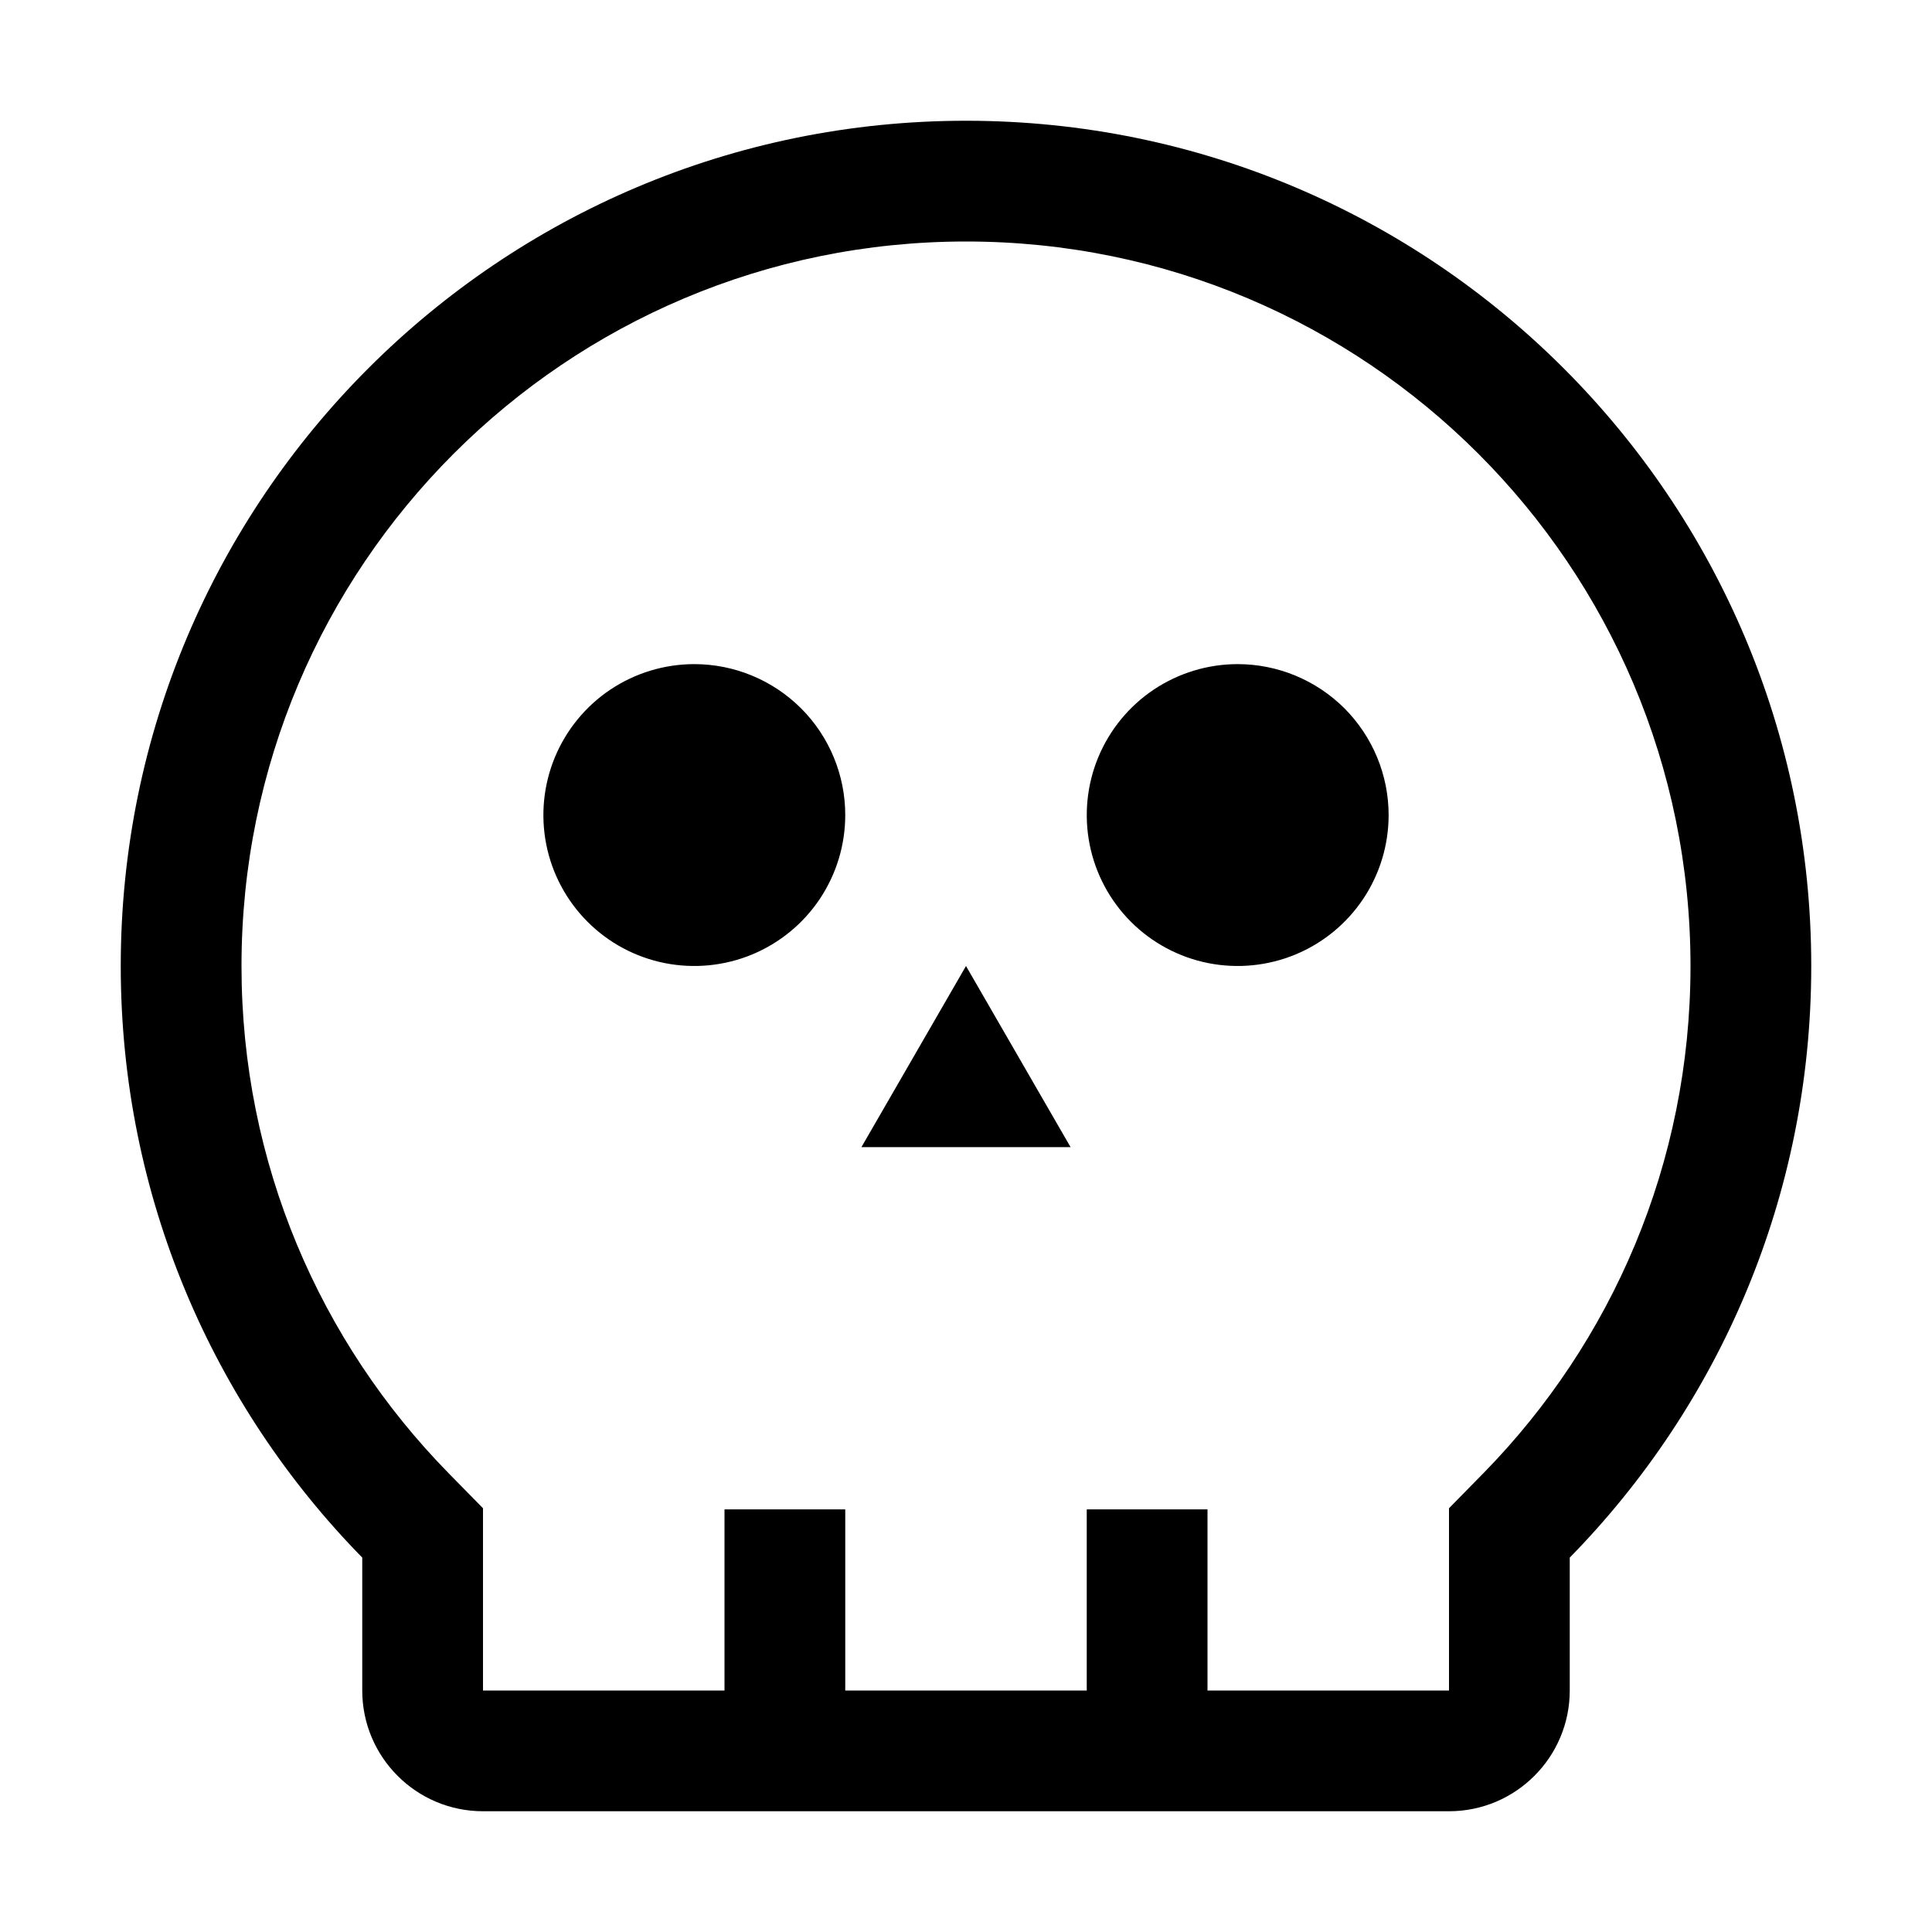 <svg width="24" height="24" viewBox="0 0 24 24" fill="none" xmlns="http://www.w3.org/2000/svg">
<g clip-path="url(#clip0_7108_27837)">
<path d="M8.625 8.25C8.254 8.25 7.892 8.36 7.583 8.566C7.275 8.772 7.035 9.065 6.893 9.407C6.751 9.75 6.714 10.127 6.786 10.491C6.858 10.854 7.037 11.189 7.299 11.451C7.561 11.713 7.895 11.892 8.259 11.964C8.623 12.036 9 11.999 9.343 11.857C9.685 11.715 9.978 11.475 10.184 11.167C10.39 10.858 10.5 10.496 10.5 10.125C10.5 9.628 10.303 9.151 9.951 8.799C9.599 8.448 9.122 8.25 8.625 8.25Z" fill="currentColor"/>
<path d="M15.375 8.25C15.004 8.25 14.642 8.36 14.333 8.566C14.025 8.772 13.785 9.065 13.643 9.407C13.501 9.75 13.464 10.127 13.536 10.491C13.608 10.854 13.787 11.189 14.049 11.451C14.311 11.713 14.646 11.892 15.009 11.964C15.373 12.036 15.75 11.999 16.093 11.857C16.435 11.715 16.728 11.475 16.934 11.167C17.14 10.858 17.25 10.496 17.25 10.125C17.25 9.628 17.052 9.151 16.701 8.799C16.349 8.448 15.872 8.25 15.375 8.25Z" fill="currentColor"/>
<path d="M12 12L13.299 14.25H10.701L12 12Z" fill="currentColor"/>
<path fill-rule="evenodd" clip-rule="evenodd" d="M4.5 19.349C2.644 17.455 1.5 14.861 1.5 12C1.5 6.201 6.201 1.5 12 1.5C17.799 1.5 22.5 6.201 22.5 12C22.5 14.861 21.356 17.455 19.5 19.349V21C19.5 21.828 18.828 22.5 18 22.5H6C5.172 22.5 4.5 21.828 4.5 21V19.349ZM18 18.736L18.429 18.299C20.021 16.674 21 14.453 21 12C21 7.029 16.971 3 12 3C7.029 3 3 7.029 3 12C3 14.453 3.979 16.674 5.571 18.299L6 18.736V21H9V18.75H10.5V21H13.5V18.75H15V21H18V18.736Z" fill="currentColor"/>
</g>
<defs>
<clipPath id="clip0_7108_27837">
<rect width="24" height="24" fill="white"/>
</clipPath>
</defs>
</svg>
